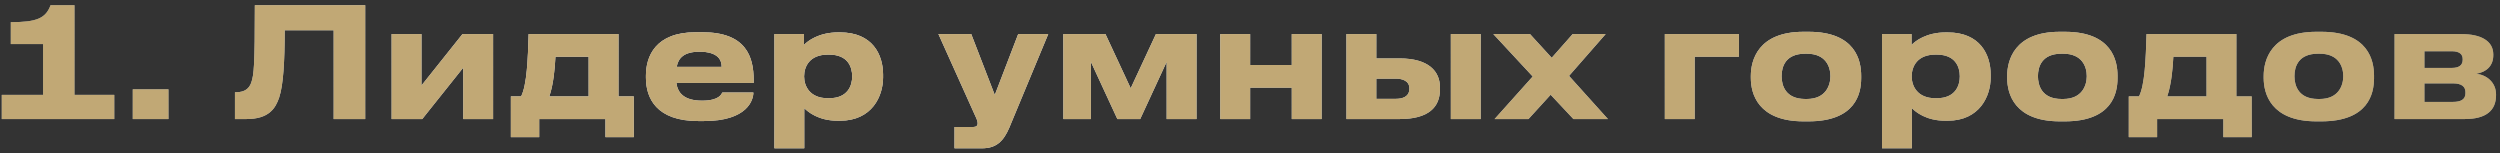 <svg width="294" height="18" viewBox="0 0 294 18" fill="none" xmlns="http://www.w3.org/2000/svg">
<rect x="0" y="0" width="294" height="18" fill="#333333" stroke="none"/>
<path d="M13.437 14H0.207V11.156H5.067V5.18H1.269V2.606C4.365 2.606 5.373 2.138 5.949 0.608H8.757V11.156H13.437V14ZM19.808 10.508V14H15.614V10.508H19.808ZM39.24 14V3.56H33.48C33.48 7.214 33.318 10.004 32.832 11.462C32.4 12.74 31.626 14 28.962 14H27.63V10.85H27.756C28.854 10.85 29.304 10.346 29.52 9.788C29.88 8.852 29.97 7.574 29.97 0.608H42.948V14H39.24ZM54.478 7.952L49.654 14H46.054V4.01H49.564V10.058L54.388 4.01H57.988V14H54.478V7.952ZM60.079 16.124V11.336H61.285C61.969 9.968 62.077 6.998 62.167 4.01H72.733V11.336H74.533V16.124H71.203V14H63.409V16.124H60.079ZM64.597 11.336H69.223V6.674H65.317C65.263 7.97 65.083 9.95 64.597 11.336ZM82.26 6.08C80.442 6.08 79.758 6.818 79.578 7.862H84.87C84.87 7.124 84.51 6.08 82.26 6.08ZM84.942 10.886H88.596C88.596 11.714 87.948 14.234 82.782 14.234H82.116C77.184 14.234 75.96 11.534 75.96 9.14V8.888C75.96 6.638 77.076 3.794 81.81 3.794H82.602C87.714 3.794 88.632 6.638 88.632 9.428V9.752H79.542C79.686 10.904 80.424 11.84 82.566 11.84C84.6 11.84 84.852 11.048 84.942 10.886ZM100.216 9.014V8.96C100.216 7.88 99.712 6.422 97.516 6.422H97.336C95.23 6.422 94.564 7.808 94.564 8.96V9.014C94.564 10.112 95.23 11.552 97.336 11.552H97.516C99.712 11.552 100.216 10.04 100.216 9.014ZM91.072 17.438V4.01H94.546V5.288C94.978 4.82 96.292 3.812 98.56 3.812H98.794C102.61 3.812 103.852 6.422 103.852 8.798V9.104C103.852 11.282 102.574 14.198 98.776 14.198H98.524C96.238 14.198 95.014 13.154 94.582 12.722V17.438H91.072ZM112.253 17.438V14.936H114.449C114.791 14.936 114.971 14.792 114.971 14.522V14.504C114.971 14.288 114.917 14.09 114.647 13.532L110.363 4.01H114.215L116.987 11.174L119.741 4.01H123.269L118.697 15.008C117.995 16.646 117.131 17.438 115.475 17.438H112.253ZM128.29 7.268V14H125.05V4.01H130L132.97 10.382L135.94 4.01H140.71V14H137.2V7.268L134.086 14H131.404L128.29 7.268ZM147.017 14H143.507V4.01H147.017V7.646H151.913V4.01H155.423V14H151.913V10.31H147.017V14ZM158.343 14V4.01H161.853V6.872H164.589C168.009 6.872 169.341 8.384 169.341 10.292V10.508C169.341 12.596 168.009 14 164.589 14H158.343ZM161.853 11.624H164.157C164.877 11.624 165.741 11.408 165.741 10.436V10.382C165.741 9.482 164.877 9.248 164.157 9.248H161.853V11.624ZM174.129 4.01V14H170.619V4.01H174.129ZM185.038 14L182.356 11.138L179.746 14H175.768L180.25 8.996L175.624 4.01H179.926L182.482 6.8L184.948 4.01H188.818L184.516 8.924L189.088 14H185.038ZM195.784 14V4.01H204.496V6.674H199.294V14H195.784ZM212.665 14.27H212.107C206.725 14.27 205.897 10.994 205.897 9.176V8.924C205.897 7.124 206.725 3.74 212.089 3.74H212.683C218.227 3.74 218.875 7.142 218.875 8.906V9.194C218.875 10.994 218.227 14.27 212.665 14.27ZM212.287 11.642H212.485C214.699 11.642 215.257 10.058 215.257 8.96C215.257 7.826 214.699 6.314 212.485 6.314H212.287C209.983 6.314 209.515 7.826 209.515 8.96C209.515 10.058 209.983 11.642 212.287 11.642ZM230.47 9.014V8.96C230.47 7.88 229.966 6.422 227.77 6.422H227.59C225.484 6.422 224.818 7.808 224.818 8.96V9.014C224.818 10.112 225.484 11.552 227.59 11.552H227.77C229.966 11.552 230.47 10.04 230.47 9.014ZM221.326 17.438V4.01H224.8V5.288C225.232 4.82 226.546 3.812 228.814 3.812H229.048C232.864 3.812 234.106 6.422 234.106 8.798V9.104C234.106 11.282 232.828 14.198 229.03 14.198H228.778C226.492 14.198 225.268 13.154 224.836 12.722V17.438H221.326ZM242.812 14.27H242.254C236.872 14.27 236.044 10.994 236.044 9.176V8.924C236.044 7.124 236.872 3.74 242.236 3.74H242.83C248.374 3.74 249.022 7.142 249.022 8.906V9.194C249.022 10.994 248.374 14.27 242.812 14.27ZM242.434 11.642H242.632C244.846 11.642 245.404 10.058 245.404 8.96C245.404 7.826 244.846 6.314 242.632 6.314H242.434C240.13 6.314 239.662 7.826 239.662 8.96C239.662 10.058 240.13 11.642 242.434 11.642ZM250.345 16.124V11.336H251.551C252.235 9.968 252.343 6.998 252.433 4.01H262.999V11.336H264.799V16.124H261.469V14H253.675V16.124H250.345ZM254.863 11.336H259.489V6.674H255.583C255.529 7.97 255.349 9.95 254.863 11.336ZM272.976 14.27H272.418C267.036 14.27 266.208 10.994 266.208 9.176V8.924C266.208 7.124 267.036 3.74 272.4 3.74H272.994C278.538 3.74 279.186 7.142 279.186 8.906V9.194C279.186 10.994 278.538 14.27 272.976 14.27ZM272.598 11.642H272.796C275.01 11.642 275.568 10.058 275.568 8.96C275.568 7.826 275.01 6.314 272.796 6.314H272.598C270.294 6.314 269.826 7.826 269.826 8.96C269.826 10.058 270.294 11.642 272.598 11.642ZM289.845 14H281.601V4.01H289.485C291.771 4.01 293.211 4.82 293.211 6.404V6.494C293.211 7.736 292.419 8.474 291.213 8.672C292.437 8.816 293.535 9.68 293.535 11.12V11.192C293.535 13.01 292.347 14 289.845 14ZM285.111 7.988H288.333C289.179 7.988 289.611 7.664 289.611 7.034V6.944C289.611 6.368 289.215 6.026 288.333 6.026H285.111V7.988ZM285.111 11.984H288.477C289.413 11.984 289.935 11.678 289.935 10.976V10.832C289.935 10.202 289.503 9.806 288.477 9.806H285.111V11.984Z" fill="url(#paint0_linear_2017_643)"/>
<path d="M13.437 14H0.207V11.156H5.067V5.18H1.269V2.606C4.365 2.606 5.373 2.138 5.949 0.608H8.757V11.156H13.437V14ZM19.808 10.508V14H15.614V10.508H19.808ZM39.24 14V3.56H33.48C33.48 7.214 33.318 10.004 32.832 11.462C32.4 12.74 31.626 14 28.962 14H27.63V10.85H27.756C28.854 10.85 29.304 10.346 29.52 9.788C29.88 8.852 29.97 7.574 29.97 0.608H42.948V14H39.24ZM54.478 7.952L49.654 14H46.054V4.01H49.564V10.058L54.388 4.01H57.988V14H54.478V7.952ZM60.079 16.124V11.336H61.285C61.969 9.968 62.077 6.998 62.167 4.01H72.733V11.336H74.533V16.124H71.203V14H63.409V16.124H60.079ZM64.597 11.336H69.223V6.674H65.317C65.263 7.97 65.083 9.95 64.597 11.336ZM82.26 6.08C80.442 6.08 79.758 6.818 79.578 7.862H84.87C84.87 7.124 84.51 6.08 82.26 6.08ZM84.942 10.886H88.596C88.596 11.714 87.948 14.234 82.782 14.234H82.116C77.184 14.234 75.96 11.534 75.96 9.14V8.888C75.96 6.638 77.076 3.794 81.81 3.794H82.602C87.714 3.794 88.632 6.638 88.632 9.428V9.752H79.542C79.686 10.904 80.424 11.84 82.566 11.84C84.6 11.84 84.852 11.048 84.942 10.886ZM100.216 9.014V8.96C100.216 7.88 99.712 6.422 97.516 6.422H97.336C95.23 6.422 94.564 7.808 94.564 8.96V9.014C94.564 10.112 95.23 11.552 97.336 11.552H97.516C99.712 11.552 100.216 10.04 100.216 9.014ZM91.072 17.438V4.01H94.546V5.288C94.978 4.82 96.292 3.812 98.56 3.812H98.794C102.61 3.812 103.852 6.422 103.852 8.798V9.104C103.852 11.282 102.574 14.198 98.776 14.198H98.524C96.238 14.198 95.014 13.154 94.582 12.722V17.438H91.072ZM112.253 17.438V14.936H114.449C114.791 14.936 114.971 14.792 114.971 14.522V14.504C114.971 14.288 114.917 14.09 114.647 13.532L110.363 4.01H114.215L116.987 11.174L119.741 4.01H123.269L118.697 15.008C117.995 16.646 117.131 17.438 115.475 17.438H112.253ZM128.29 7.268V14H125.05V4.01H130L132.97 10.382L135.94 4.01H140.71V14H137.2V7.268L134.086 14H131.404L128.29 7.268ZM147.017 14H143.507V4.01H147.017V7.646H151.913V4.01H155.423V14H151.913V10.31H147.017V14ZM158.343 14V4.01H161.853V6.872H164.589C168.009 6.872 169.341 8.384 169.341 10.292V10.508C169.341 12.596 168.009 14 164.589 14H158.343ZM161.853 11.624H164.157C164.877 11.624 165.741 11.408 165.741 10.436V10.382C165.741 9.482 164.877 9.248 164.157 9.248H161.853V11.624ZM174.129 4.01V14H170.619V4.01H174.129ZM185.038 14L182.356 11.138L179.746 14H175.768L180.25 8.996L175.624 4.01H179.926L182.482 6.8L184.948 4.01H188.818L184.516 8.924L189.088 14H185.038ZM195.784 14V4.01H204.496V6.674H199.294V14H195.784ZM212.665 14.27H212.107C206.725 14.27 205.897 10.994 205.897 9.176V8.924C205.897 7.124 206.725 3.74 212.089 3.74H212.683C218.227 3.74 218.875 7.142 218.875 8.906V9.194C218.875 10.994 218.227 14.27 212.665 14.27ZM212.287 11.642H212.485C214.699 11.642 215.257 10.058 215.257 8.96C215.257 7.826 214.699 6.314 212.485 6.314H212.287C209.983 6.314 209.515 7.826 209.515 8.96C209.515 10.058 209.983 11.642 212.287 11.642ZM230.47 9.014V8.96C230.47 7.88 229.966 6.422 227.77 6.422H227.59C225.484 6.422 224.818 7.808 224.818 8.96V9.014C224.818 10.112 225.484 11.552 227.59 11.552H227.77C229.966 11.552 230.47 10.04 230.47 9.014ZM221.326 17.438V4.01H224.8V5.288C225.232 4.82 226.546 3.812 228.814 3.812H229.048C232.864 3.812 234.106 6.422 234.106 8.798V9.104C234.106 11.282 232.828 14.198 229.03 14.198H228.778C226.492 14.198 225.268 13.154 224.836 12.722V17.438H221.326ZM242.812 14.27H242.254C236.872 14.27 236.044 10.994 236.044 9.176V8.924C236.044 7.124 236.872 3.74 242.236 3.74H242.83C248.374 3.74 249.022 7.142 249.022 8.906V9.194C249.022 10.994 248.374 14.27 242.812 14.27ZM242.434 11.642H242.632C244.846 11.642 245.404 10.058 245.404 8.96C245.404 7.826 244.846 6.314 242.632 6.314H242.434C240.13 6.314 239.662 7.826 239.662 8.96C239.662 10.058 240.13 11.642 242.434 11.642ZM250.345 16.124V11.336H251.551C252.235 9.968 252.343 6.998 252.433 4.01H262.999V11.336H264.799V16.124H261.469V14H253.675V16.124H250.345ZM254.863 11.336H259.489V6.674H255.583C255.529 7.97 255.349 9.95 254.863 11.336ZM272.976 14.27H272.418C267.036 14.27 266.208 10.994 266.208 9.176V8.924C266.208 7.124 267.036 3.74 272.4 3.74H272.994C278.538 3.74 279.186 7.142 279.186 8.906V9.194C279.186 10.994 278.538 14.27 272.976 14.27ZM272.598 11.642H272.796C275.01 11.642 275.568 10.058 275.568 8.96C275.568 7.826 275.01 6.314 272.796 6.314H272.598C270.294 6.314 269.826 7.826 269.826 8.96C269.826 10.058 270.294 11.642 272.598 11.642ZM289.845 14H281.601V4.01H289.485C291.771 4.01 293.211 4.82 293.211 6.404V6.494C293.211 7.736 292.419 8.474 291.213 8.672C292.437 8.816 293.535 9.68 293.535 11.12V11.192C293.535 13.01 292.347 14 289.845 14ZM285.111 7.988H288.333C289.179 7.988 289.611 7.664 289.611 7.034V6.944C289.611 6.368 289.215 6.026 288.333 6.026H285.111V7.988ZM285.111 11.984H288.477C289.413 11.984 289.935 11.678 289.935 10.976V10.832C289.935 10.202 289.503 9.806 288.477 9.806H285.111V11.984Z" fill="url(#paint1_radial_2017_643)" style="mix-blend-mode:overlay"/>
<path d="M13.437 14H0.207V11.156H5.067V5.18H1.269V2.606C4.365 2.606 5.373 2.138 5.949 0.608H8.757V11.156H13.437V14ZM19.808 10.508V14H15.614V10.508H19.808ZM39.24 14V3.56H33.48C33.48 7.214 33.318 10.004 32.832 11.462C32.4 12.74 31.626 14 28.962 14H27.63V10.85H27.756C28.854 10.85 29.304 10.346 29.52 9.788C29.88 8.852 29.97 7.574 29.97 0.608H42.948V14H39.24ZM54.478 7.952L49.654 14H46.054V4.01H49.564V10.058L54.388 4.01H57.988V14H54.478V7.952ZM60.079 16.124V11.336H61.285C61.969 9.968 62.077 6.998 62.167 4.01H72.733V11.336H74.533V16.124H71.203V14H63.409V16.124H60.079ZM64.597 11.336H69.223V6.674H65.317C65.263 7.97 65.083 9.95 64.597 11.336ZM82.26 6.08C80.442 6.08 79.758 6.818 79.578 7.862H84.87C84.87 7.124 84.51 6.08 82.26 6.08ZM84.942 10.886H88.596C88.596 11.714 87.948 14.234 82.782 14.234H82.116C77.184 14.234 75.96 11.534 75.96 9.14V8.888C75.96 6.638 77.076 3.794 81.81 3.794H82.602C87.714 3.794 88.632 6.638 88.632 9.428V9.752H79.542C79.686 10.904 80.424 11.84 82.566 11.84C84.6 11.84 84.852 11.048 84.942 10.886ZM100.216 9.014V8.96C100.216 7.88 99.712 6.422 97.516 6.422H97.336C95.23 6.422 94.564 7.808 94.564 8.96V9.014C94.564 10.112 95.23 11.552 97.336 11.552H97.516C99.712 11.552 100.216 10.04 100.216 9.014ZM91.072 17.438V4.01H94.546V5.288C94.978 4.82 96.292 3.812 98.56 3.812H98.794C102.61 3.812 103.852 6.422 103.852 8.798V9.104C103.852 11.282 102.574 14.198 98.776 14.198H98.524C96.238 14.198 95.014 13.154 94.582 12.722V17.438H91.072ZM112.253 17.438V14.936H114.449C114.791 14.936 114.971 14.792 114.971 14.522V14.504C114.971 14.288 114.917 14.09 114.647 13.532L110.363 4.01H114.215L116.987 11.174L119.741 4.01H123.269L118.697 15.008C117.995 16.646 117.131 17.438 115.475 17.438H112.253ZM128.29 7.268V14H125.05V4.01H130L132.97 10.382L135.94 4.01H140.71V14H137.2V7.268L134.086 14H131.404L128.29 7.268ZM147.017 14H143.507V4.01H147.017V7.646H151.913V4.01H155.423V14H151.913V10.31H147.017V14ZM158.343 14V4.01H161.853V6.872H164.589C168.009 6.872 169.341 8.384 169.341 10.292V10.508C169.341 12.596 168.009 14 164.589 14H158.343ZM161.853 11.624H164.157C164.877 11.624 165.741 11.408 165.741 10.436V10.382C165.741 9.482 164.877 9.248 164.157 9.248H161.853V11.624ZM174.129 4.01V14H170.619V4.01H174.129ZM185.038 14L182.356 11.138L179.746 14H175.768L180.25 8.996L175.624 4.01H179.926L182.482 6.8L184.948 4.01H188.818L184.516 8.924L189.088 14H185.038ZM195.784 14V4.01H204.496V6.674H199.294V14H195.784ZM212.665 14.27H212.107C206.725 14.27 205.897 10.994 205.897 9.176V8.924C205.897 7.124 206.725 3.74 212.089 3.74H212.683C218.227 3.74 218.875 7.142 218.875 8.906V9.194C218.875 10.994 218.227 14.27 212.665 14.27ZM212.287 11.642H212.485C214.699 11.642 215.257 10.058 215.257 8.96C215.257 7.826 214.699 6.314 212.485 6.314H212.287C209.983 6.314 209.515 7.826 209.515 8.96C209.515 10.058 209.983 11.642 212.287 11.642ZM230.47 9.014V8.96C230.47 7.88 229.966 6.422 227.77 6.422H227.59C225.484 6.422 224.818 7.808 224.818 8.96V9.014C224.818 10.112 225.484 11.552 227.59 11.552H227.77C229.966 11.552 230.47 10.04 230.47 9.014ZM221.326 17.438V4.01H224.8V5.288C225.232 4.82 226.546 3.812 228.814 3.812H229.048C232.864 3.812 234.106 6.422 234.106 8.798V9.104C234.106 11.282 232.828 14.198 229.03 14.198H228.778C226.492 14.198 225.268 13.154 224.836 12.722V17.438H221.326ZM242.812 14.27H242.254C236.872 14.27 236.044 10.994 236.044 9.176V8.924C236.044 7.124 236.872 3.74 242.236 3.74H242.83C248.374 3.74 249.022 7.142 249.022 8.906V9.194C249.022 10.994 248.374 14.27 242.812 14.27ZM242.434 11.642H242.632C244.846 11.642 245.404 10.058 245.404 8.96C245.404 7.826 244.846 6.314 242.632 6.314H242.434C240.13 6.314 239.662 7.826 239.662 8.96C239.662 10.058 240.13 11.642 242.434 11.642ZM250.345 16.124V11.336H251.551C252.235 9.968 252.343 6.998 252.433 4.01H262.999V11.336H264.799V16.124H261.469V14H253.675V16.124H250.345ZM254.863 11.336H259.489V6.674H255.583C255.529 7.97 255.349 9.95 254.863 11.336ZM272.976 14.27H272.418C267.036 14.27 266.208 10.994 266.208 9.176V8.924C266.208 7.124 267.036 3.74 272.4 3.74H272.994C278.538 3.74 279.186 7.142 279.186 8.906V9.194C279.186 10.994 278.538 14.27 272.976 14.27ZM272.598 11.642H272.796C275.01 11.642 275.568 10.058 275.568 8.96C275.568 7.826 275.01 6.314 272.796 6.314H272.598C270.294 6.314 269.826 7.826 269.826 8.96C269.826 10.058 270.294 11.642 272.598 11.642ZM289.845 14H281.601V4.01H289.485C291.771 4.01 293.211 4.82 293.211 6.404V6.494C293.211 7.736 292.419 8.474 291.213 8.672C292.437 8.816 293.535 9.68 293.535 11.12V11.192C293.535 13.01 292.347 14 289.845 14ZM285.111 7.988H288.333C289.179 7.988 289.611 7.664 289.611 7.034V6.944C289.611 6.368 289.215 6.026 288.333 6.026H285.111V7.988ZM285.111 11.984H288.477C289.413 11.984 289.935 11.678 289.935 10.976V10.832C289.935 10.202 289.503 9.806 288.477 9.806H285.111V11.984Z" fill="url(#paint2_radial_2017_643)"/>
<path d="M13.437 14H0.207V11.156H5.067V5.18H1.269V2.606C4.365 2.606 5.373 2.138 5.949 0.608H8.757V11.156H13.437V14ZM19.808 10.508V14H15.614V10.508H19.808ZM39.24 14V3.56H33.48C33.48 7.214 33.318 10.004 32.832 11.462C32.4 12.74 31.626 14 28.962 14H27.63V10.85H27.756C28.854 10.85 29.304 10.346 29.52 9.788C29.88 8.852 29.97 7.574 29.97 0.608H42.948V14H39.24ZM54.478 7.952L49.654 14H46.054V4.01H49.564V10.058L54.388 4.01H57.988V14H54.478V7.952ZM60.079 16.124V11.336H61.285C61.969 9.968 62.077 6.998 62.167 4.01H72.733V11.336H74.533V16.124H71.203V14H63.409V16.124H60.079ZM64.597 11.336H69.223V6.674H65.317C65.263 7.97 65.083 9.95 64.597 11.336ZM82.26 6.08C80.442 6.08 79.758 6.818 79.578 7.862H84.87C84.87 7.124 84.51 6.08 82.26 6.08ZM84.942 10.886H88.596C88.596 11.714 87.948 14.234 82.782 14.234H82.116C77.184 14.234 75.96 11.534 75.96 9.14V8.888C75.96 6.638 77.076 3.794 81.81 3.794H82.602C87.714 3.794 88.632 6.638 88.632 9.428V9.752H79.542C79.686 10.904 80.424 11.84 82.566 11.84C84.6 11.84 84.852 11.048 84.942 10.886ZM100.216 9.014V8.96C100.216 7.88 99.712 6.422 97.516 6.422H97.336C95.23 6.422 94.564 7.808 94.564 8.96V9.014C94.564 10.112 95.23 11.552 97.336 11.552H97.516C99.712 11.552 100.216 10.04 100.216 9.014ZM91.072 17.438V4.01H94.546V5.288C94.978 4.82 96.292 3.812 98.56 3.812H98.794C102.61 3.812 103.852 6.422 103.852 8.798V9.104C103.852 11.282 102.574 14.198 98.776 14.198H98.524C96.238 14.198 95.014 13.154 94.582 12.722V17.438H91.072ZM112.253 17.438V14.936H114.449C114.791 14.936 114.971 14.792 114.971 14.522V14.504C114.971 14.288 114.917 14.09 114.647 13.532L110.363 4.01H114.215L116.987 11.174L119.741 4.01H123.269L118.697 15.008C117.995 16.646 117.131 17.438 115.475 17.438H112.253ZM128.29 7.268V14H125.05V4.01H130L132.97 10.382L135.94 4.01H140.71V14H137.2V7.268L134.086 14H131.404L128.29 7.268ZM147.017 14H143.507V4.01H147.017V7.646H151.913V4.01H155.423V14H151.913V10.31H147.017V14ZM158.343 14V4.01H161.853V6.872H164.589C168.009 6.872 169.341 8.384 169.341 10.292V10.508C169.341 12.596 168.009 14 164.589 14H158.343ZM161.853 11.624H164.157C164.877 11.624 165.741 11.408 165.741 10.436V10.382C165.741 9.482 164.877 9.248 164.157 9.248H161.853V11.624ZM174.129 4.01V14H170.619V4.01H174.129ZM185.038 14L182.356 11.138L179.746 14H175.768L180.25 8.996L175.624 4.01H179.926L182.482 6.8L184.948 4.01H188.818L184.516 8.924L189.088 14H185.038ZM195.784 14V4.01H204.496V6.674H199.294V14H195.784ZM212.665 14.27H212.107C206.725 14.27 205.897 10.994 205.897 9.176V8.924C205.897 7.124 206.725 3.74 212.089 3.74H212.683C218.227 3.74 218.875 7.142 218.875 8.906V9.194C218.875 10.994 218.227 14.27 212.665 14.27ZM212.287 11.642H212.485C214.699 11.642 215.257 10.058 215.257 8.96C215.257 7.826 214.699 6.314 212.485 6.314H212.287C209.983 6.314 209.515 7.826 209.515 8.96C209.515 10.058 209.983 11.642 212.287 11.642ZM230.47 9.014V8.96C230.47 7.88 229.966 6.422 227.77 6.422H227.59C225.484 6.422 224.818 7.808 224.818 8.96V9.014C224.818 10.112 225.484 11.552 227.59 11.552H227.77C229.966 11.552 230.47 10.04 230.47 9.014ZM221.326 17.438V4.01H224.8V5.288C225.232 4.82 226.546 3.812 228.814 3.812H229.048C232.864 3.812 234.106 6.422 234.106 8.798V9.104C234.106 11.282 232.828 14.198 229.03 14.198H228.778C226.492 14.198 225.268 13.154 224.836 12.722V17.438H221.326ZM242.812 14.27H242.254C236.872 14.27 236.044 10.994 236.044 9.176V8.924C236.044 7.124 236.872 3.74 242.236 3.74H242.83C248.374 3.74 249.022 7.142 249.022 8.906V9.194C249.022 10.994 248.374 14.27 242.812 14.27ZM242.434 11.642H242.632C244.846 11.642 245.404 10.058 245.404 8.96C245.404 7.826 244.846 6.314 242.632 6.314H242.434C240.13 6.314 239.662 7.826 239.662 8.96C239.662 10.058 240.13 11.642 242.434 11.642ZM250.345 16.124V11.336H251.551C252.235 9.968 252.343 6.998 252.433 4.01H262.999V11.336H264.799V16.124H261.469V14H253.675V16.124H250.345ZM254.863 11.336H259.489V6.674H255.583C255.529 7.97 255.349 9.95 254.863 11.336ZM272.976 14.27H272.418C267.036 14.27 266.208 10.994 266.208 9.176V8.924C266.208 7.124 267.036 3.74 272.4 3.74H272.994C278.538 3.74 279.186 7.142 279.186 8.906V9.194C279.186 10.994 278.538 14.27 272.976 14.27ZM272.598 11.642H272.796C275.01 11.642 275.568 10.058 275.568 8.96C275.568 7.826 275.01 6.314 272.796 6.314H272.598C270.294 6.314 269.826 7.826 269.826 8.96C269.826 10.058 270.294 11.642 272.598 11.642ZM289.845 14H281.601V4.01H289.485C291.771 4.01 293.211 4.82 293.211 6.404V6.494C293.211 7.736 292.419 8.474 291.213 8.672C292.437 8.816 293.535 9.68 293.535 11.12V11.192C293.535 13.01 292.347 14 289.845 14ZM285.111 7.988H288.333C289.179 7.988 289.611 7.664 289.611 7.034V6.944C289.611 6.368 289.215 6.026 288.333 6.026H285.111V7.988ZM285.111 11.984H288.477C289.413 11.984 289.935 11.678 289.935 10.976V10.832C289.935 10.202 289.503 9.806 288.477 9.806H285.111V11.984Z" fill="#C1A875" style="mix-blend-mode:color"/>
<defs>
<linearGradient id="paint0_linear_2017_643" x1="1.09896e-06" y1="6" x2="295" y2="6" gradientUnits="userSpaceOnUse">
<stop stop-color="#576167"/>
<stop offset="0.191" stop-color="#9EA1A2"/>
<stop offset="0.396" stop-color="#848989"/>
<stop offset="0.621" stop-color="#576167"/>
<stop offset="0.83" stop-color="#757A7C"/>
<stop offset="1" stop-color="#576167"/>
</linearGradient>
<radialGradient id="paint1_radial_2017_643" cx="0" cy="0" r="1" gradientUnits="userSpaceOnUse" gradientTransform="translate(157.102 -3.202) rotate(90) scale(17.831 223.177)">
<stop stop-color="white"/>
<stop offset="1" stop-color="white" stop-opacity="0"/>
</radialGradient>
<radialGradient id="paint2_radial_2017_643" cx="0" cy="0" r="1" gradientUnits="userSpaceOnUse" gradientTransform="translate(173.789 23.663) rotate(-88.941) scale(25.555 319.084)">
<stop stop-color="white"/>
<stop offset="1" stop-color="white" stop-opacity="0"/>
</radialGradient>
</defs>
</svg>
